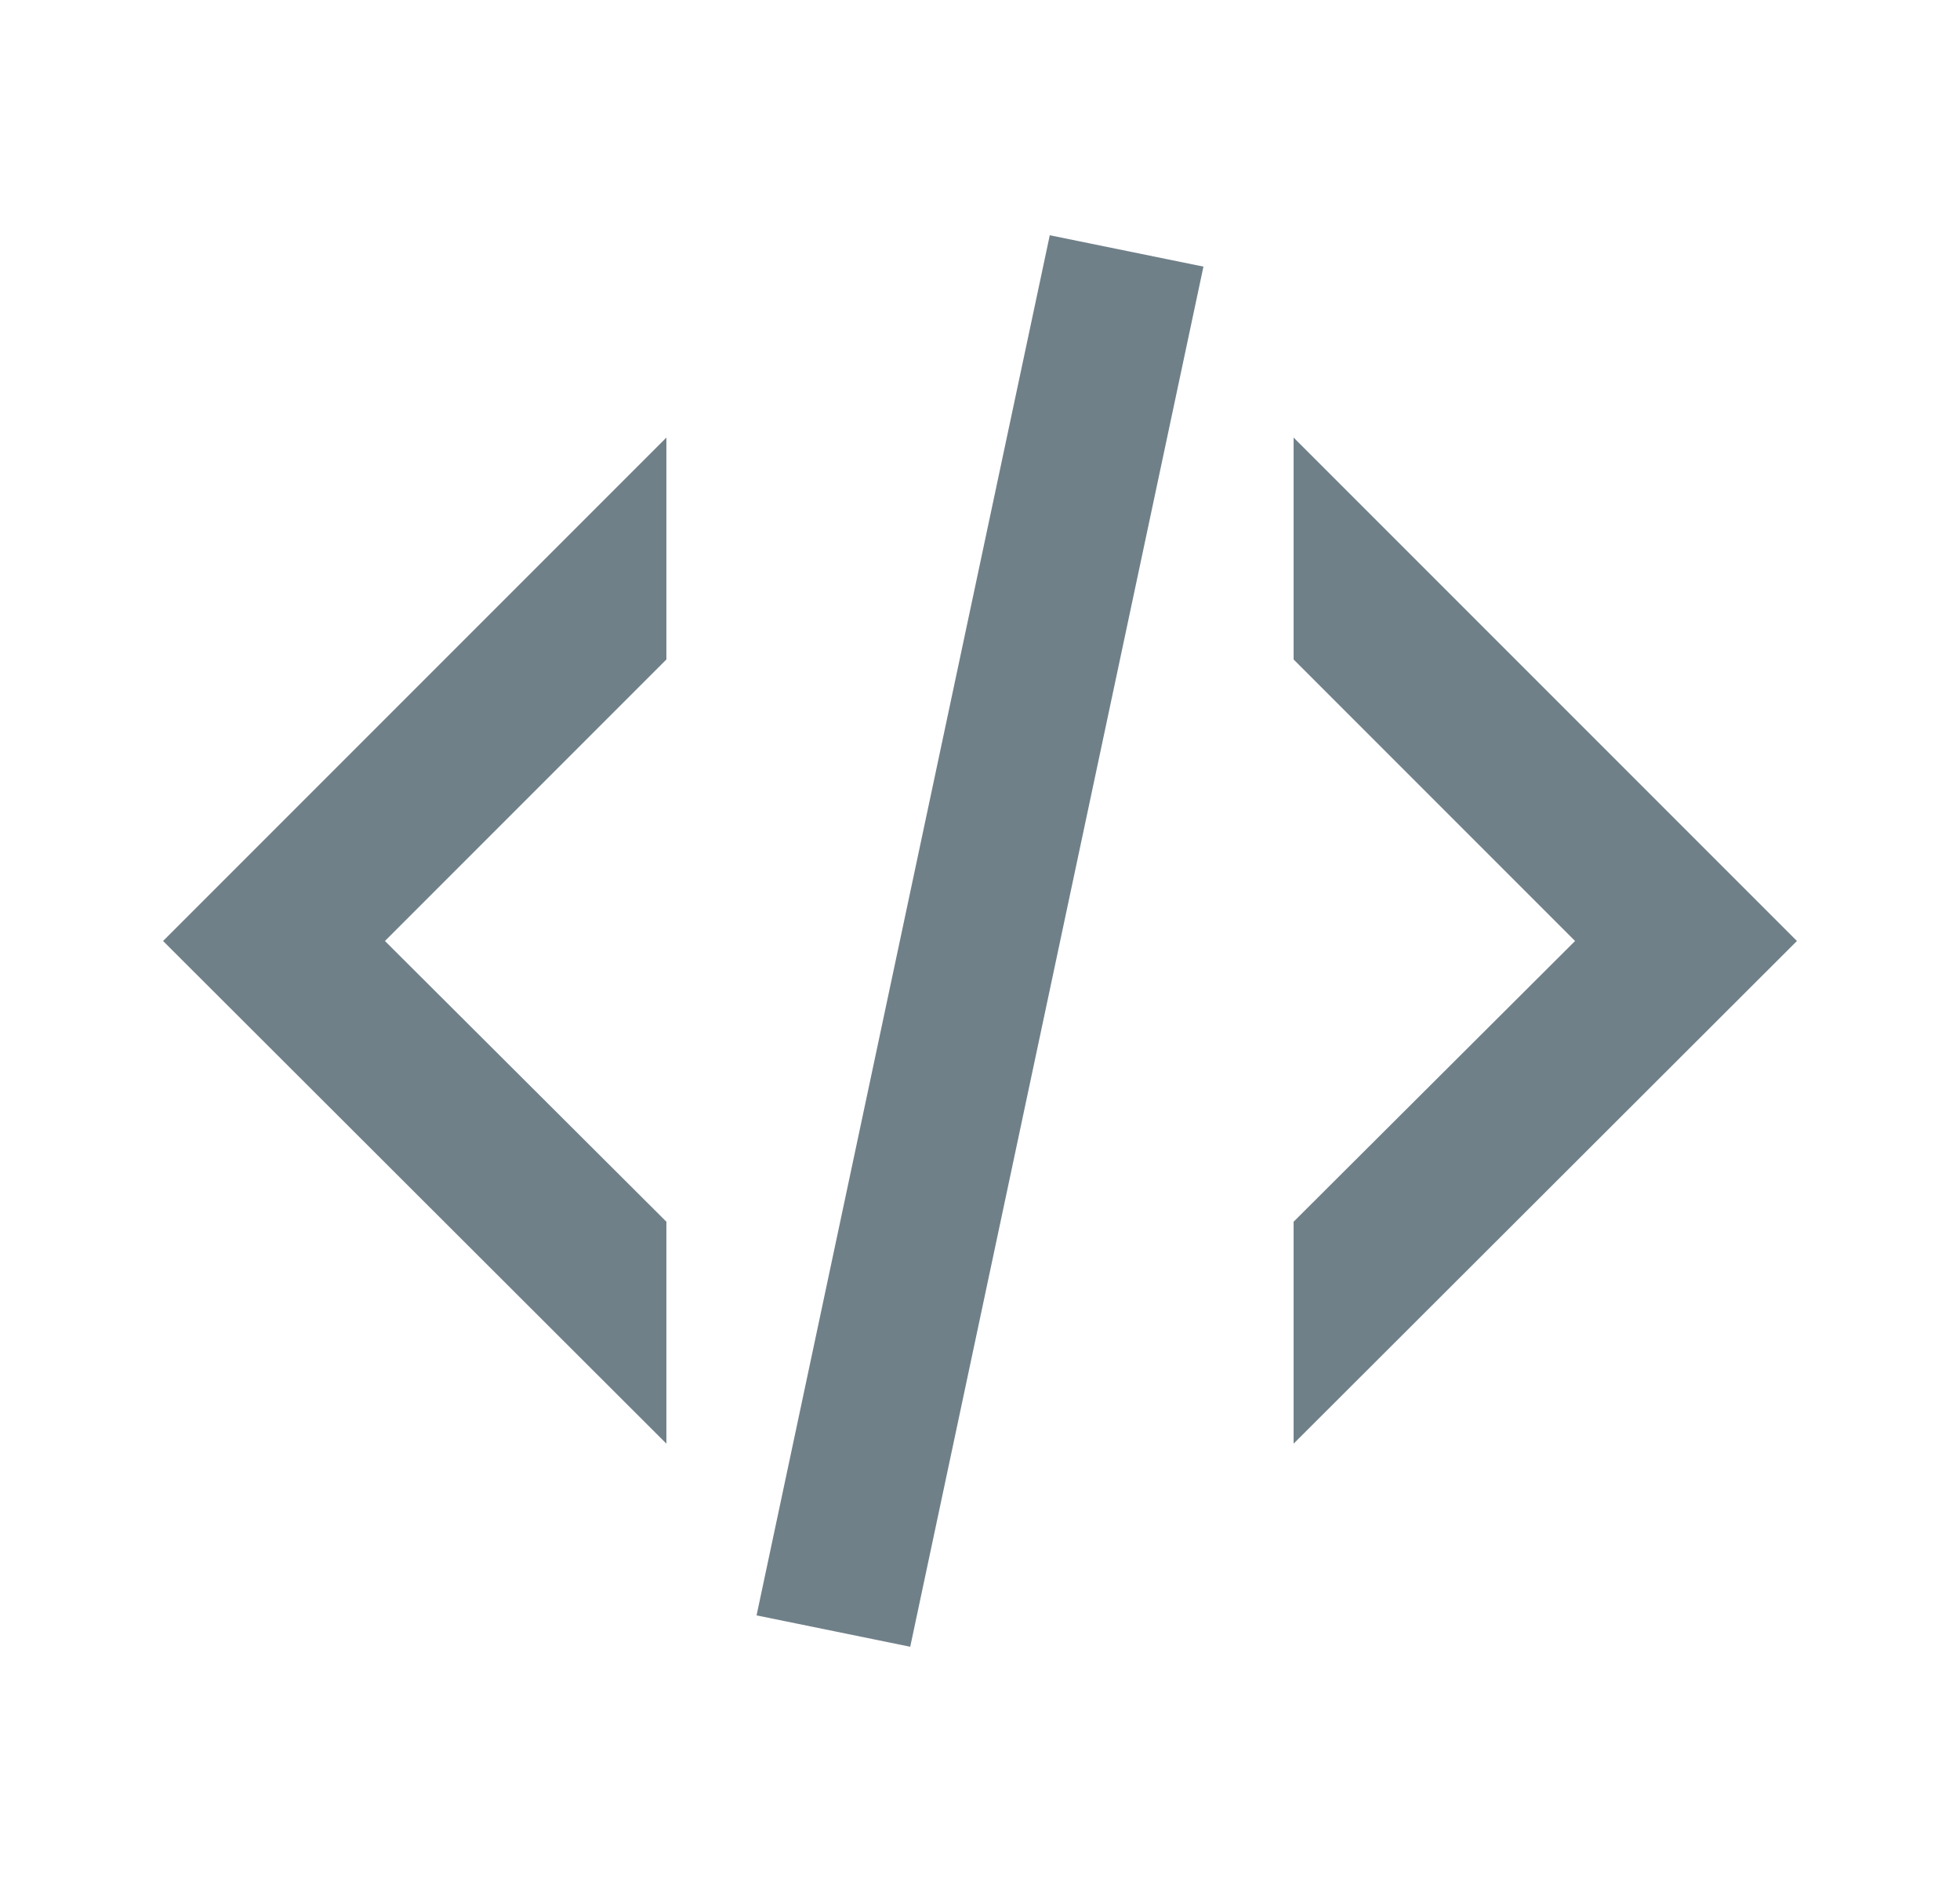 <svg width="25" height="24" viewBox="0 0 25 24" fill="none" xmlns="http://www.w3.org/2000/svg">
<path d="M13.39 3L15.35 3.4L11.61 21L9.65 20.6L13.39 3ZM20.09 12L16.5 8.41V5.58L22.92 12L16.5 18.41V15.58L20.09 12ZM2.08 12L8.5 5.58V8.41L4.91 12L8.5 15.58V18.41L2.08 12Z" fill="#708089"/>
</svg>
